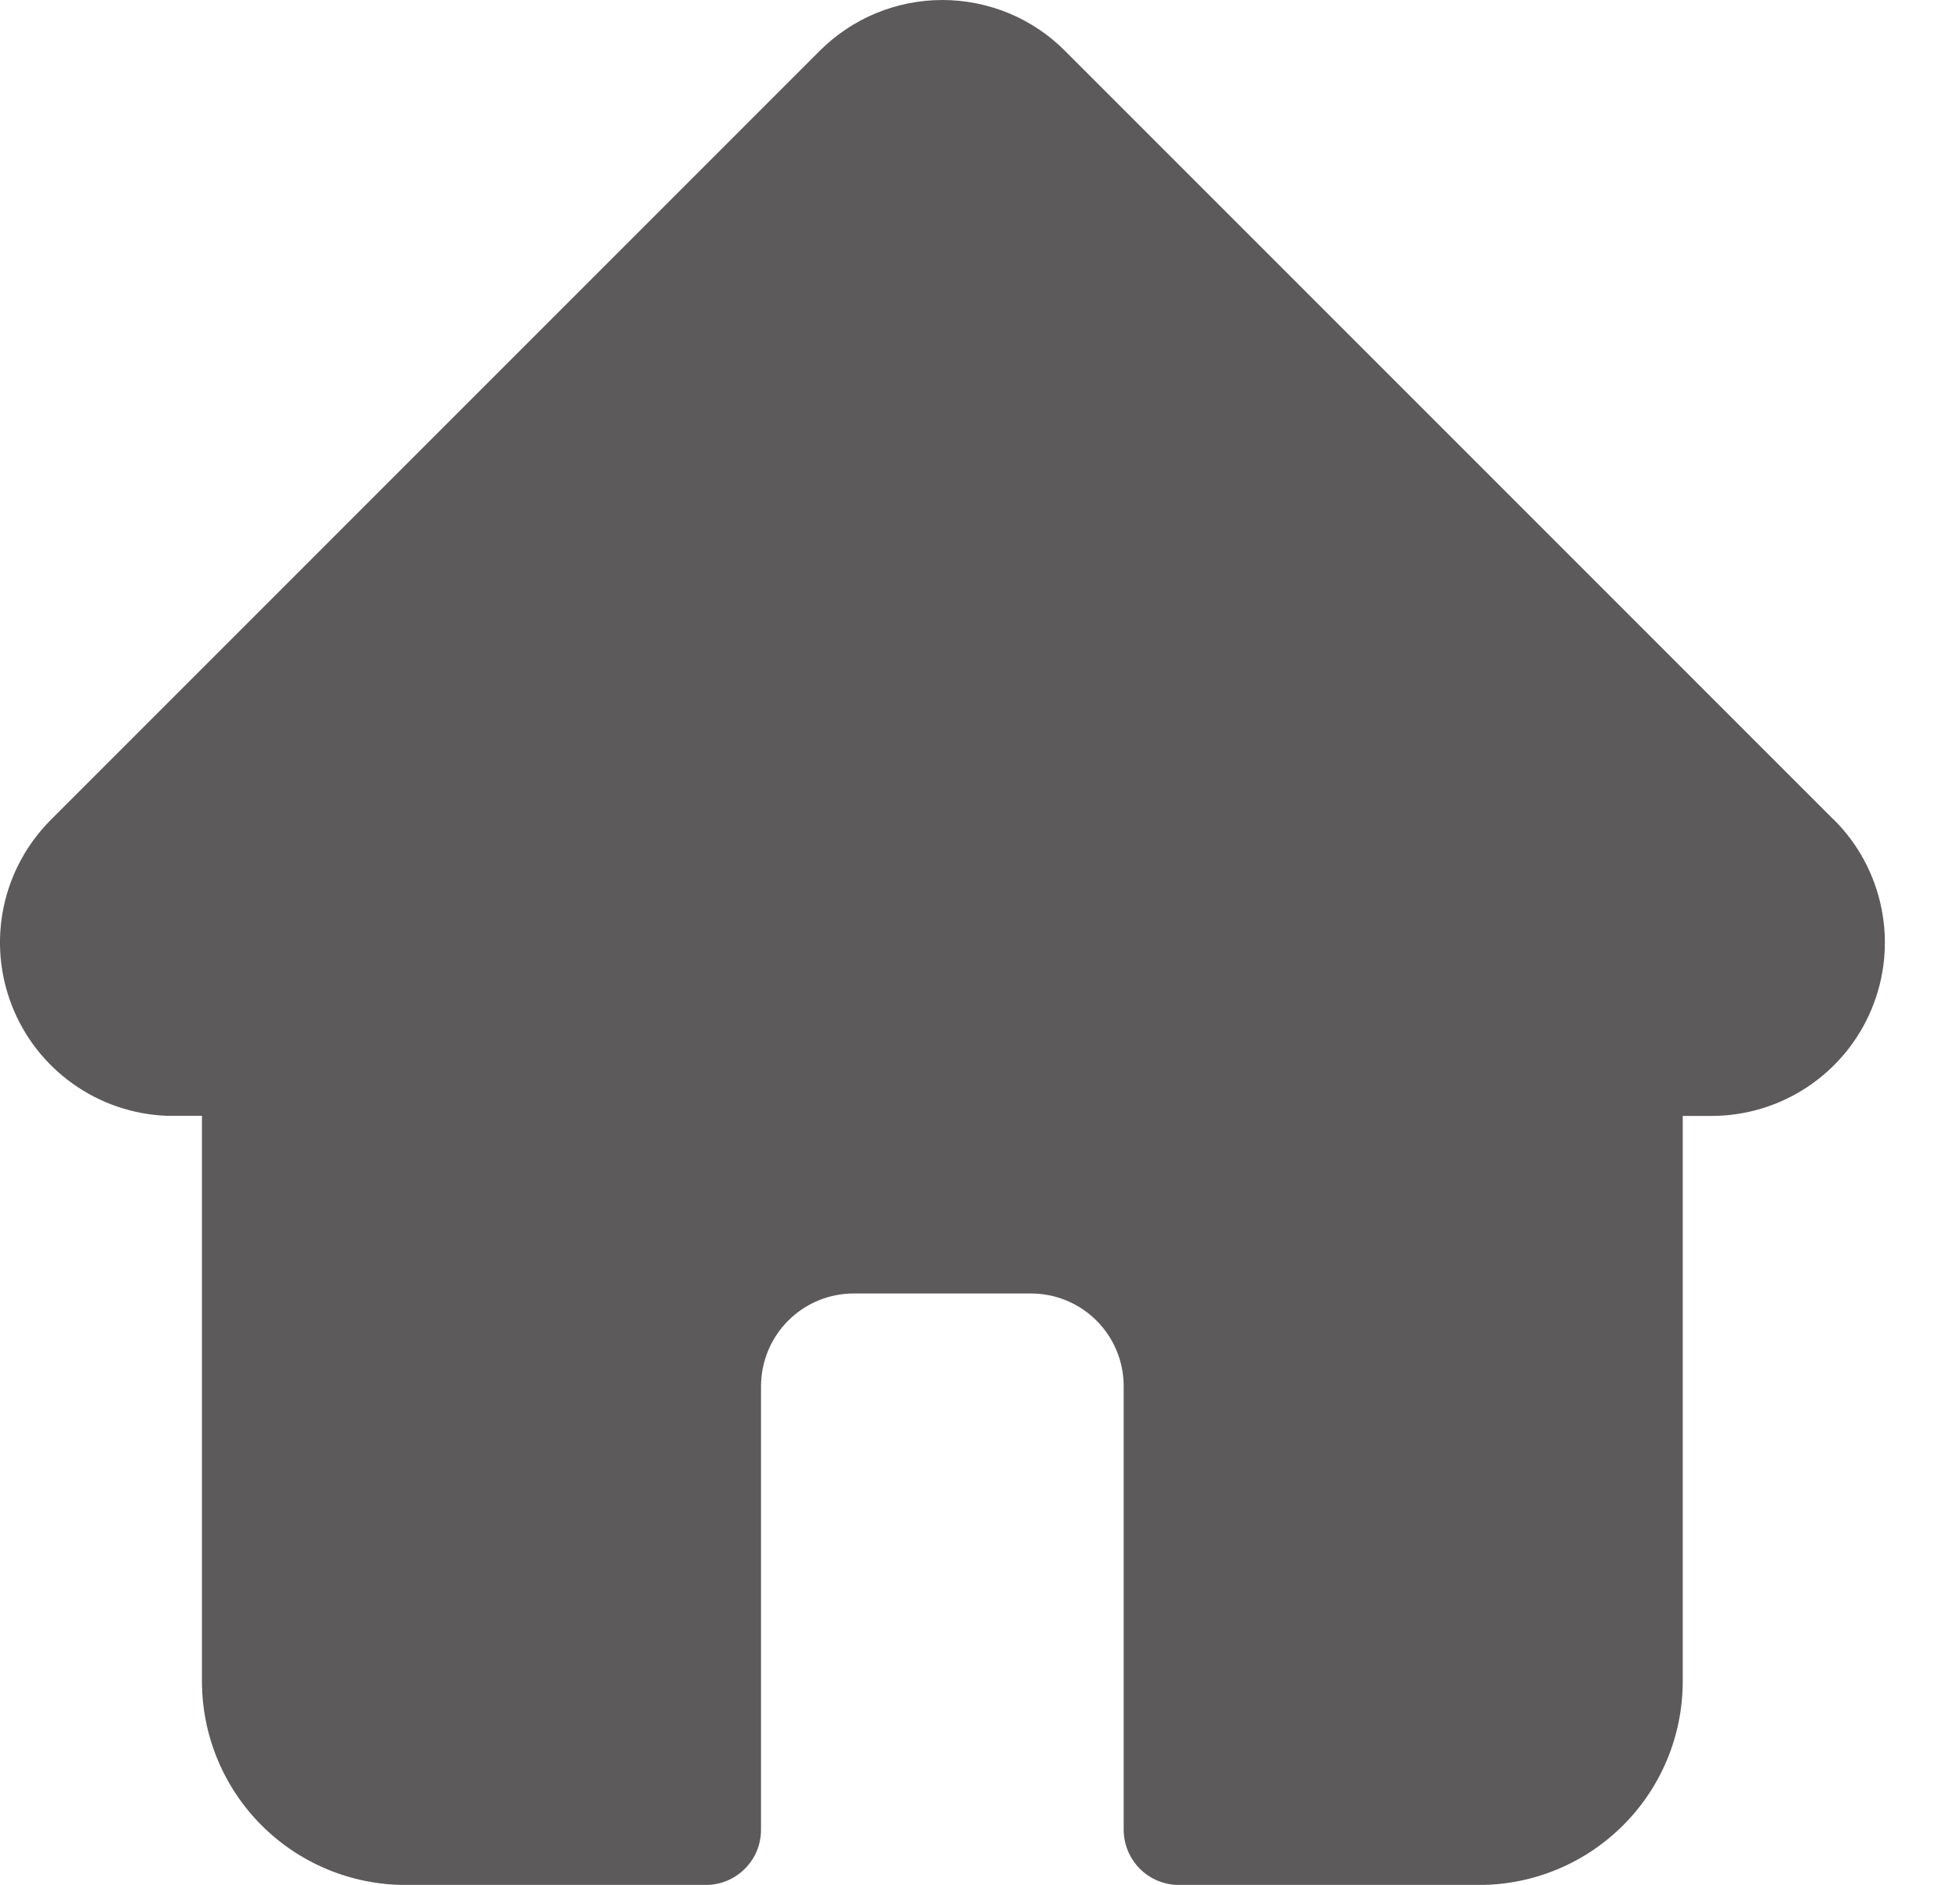 <svg width="26" height="25" viewBox="0 0 26 25" fill="none" xmlns="http://www.w3.org/2000/svg">
<path id="home" d="M24.328 10.875L14.128 0.675C13.915 0.461 13.661 0.291 13.382 0.175C13.102 0.06 12.803 0 12.501 0C12.199 0 11.899 0.06 11.62 0.175C11.341 0.291 11.087 0.461 10.873 0.675L0.68 10.868L0.67 10.878C0.356 11.194 0.139 11.595 0.048 12.032C-0.043 12.469 -0.005 12.922 0.158 13.338C0.32 13.754 0.6 14.113 0.963 14.372C1.326 14.632 1.757 14.78 2.202 14.799C2.226 14.8 2.25 14.8 2.273 14.799H2.679V22.299C2.679 23.014 2.962 23.701 3.467 24.207C3.972 24.714 4.658 24.999 5.373 25.001H9.363C9.46 25.001 9.555 24.982 9.644 24.945C9.732 24.908 9.813 24.854 9.881 24.786C9.949 24.718 10.003 24.638 10.04 24.549C10.076 24.46 10.095 24.365 10.095 24.269V18.385C10.096 18.059 10.225 17.747 10.456 17.516C10.686 17.286 10.998 17.156 11.324 17.156H13.677C14.003 17.156 14.316 17.286 14.546 17.516C14.777 17.747 14.906 18.059 14.906 18.385V24.269C14.907 24.463 14.984 24.649 15.121 24.787C15.259 24.924 15.445 25.001 15.639 25.001H19.628C20.342 24.999 21.026 24.715 21.531 24.21C22.036 23.706 22.32 23.022 22.322 22.308V14.801H22.699C23.155 14.802 23.6 14.667 23.979 14.415C24.358 14.162 24.654 13.803 24.828 13.382C25.003 12.961 25.048 12.498 24.959 12.051C24.87 11.605 24.651 11.194 24.328 10.873V10.875Z" fill="#5C5A5A"/>
</svg>
